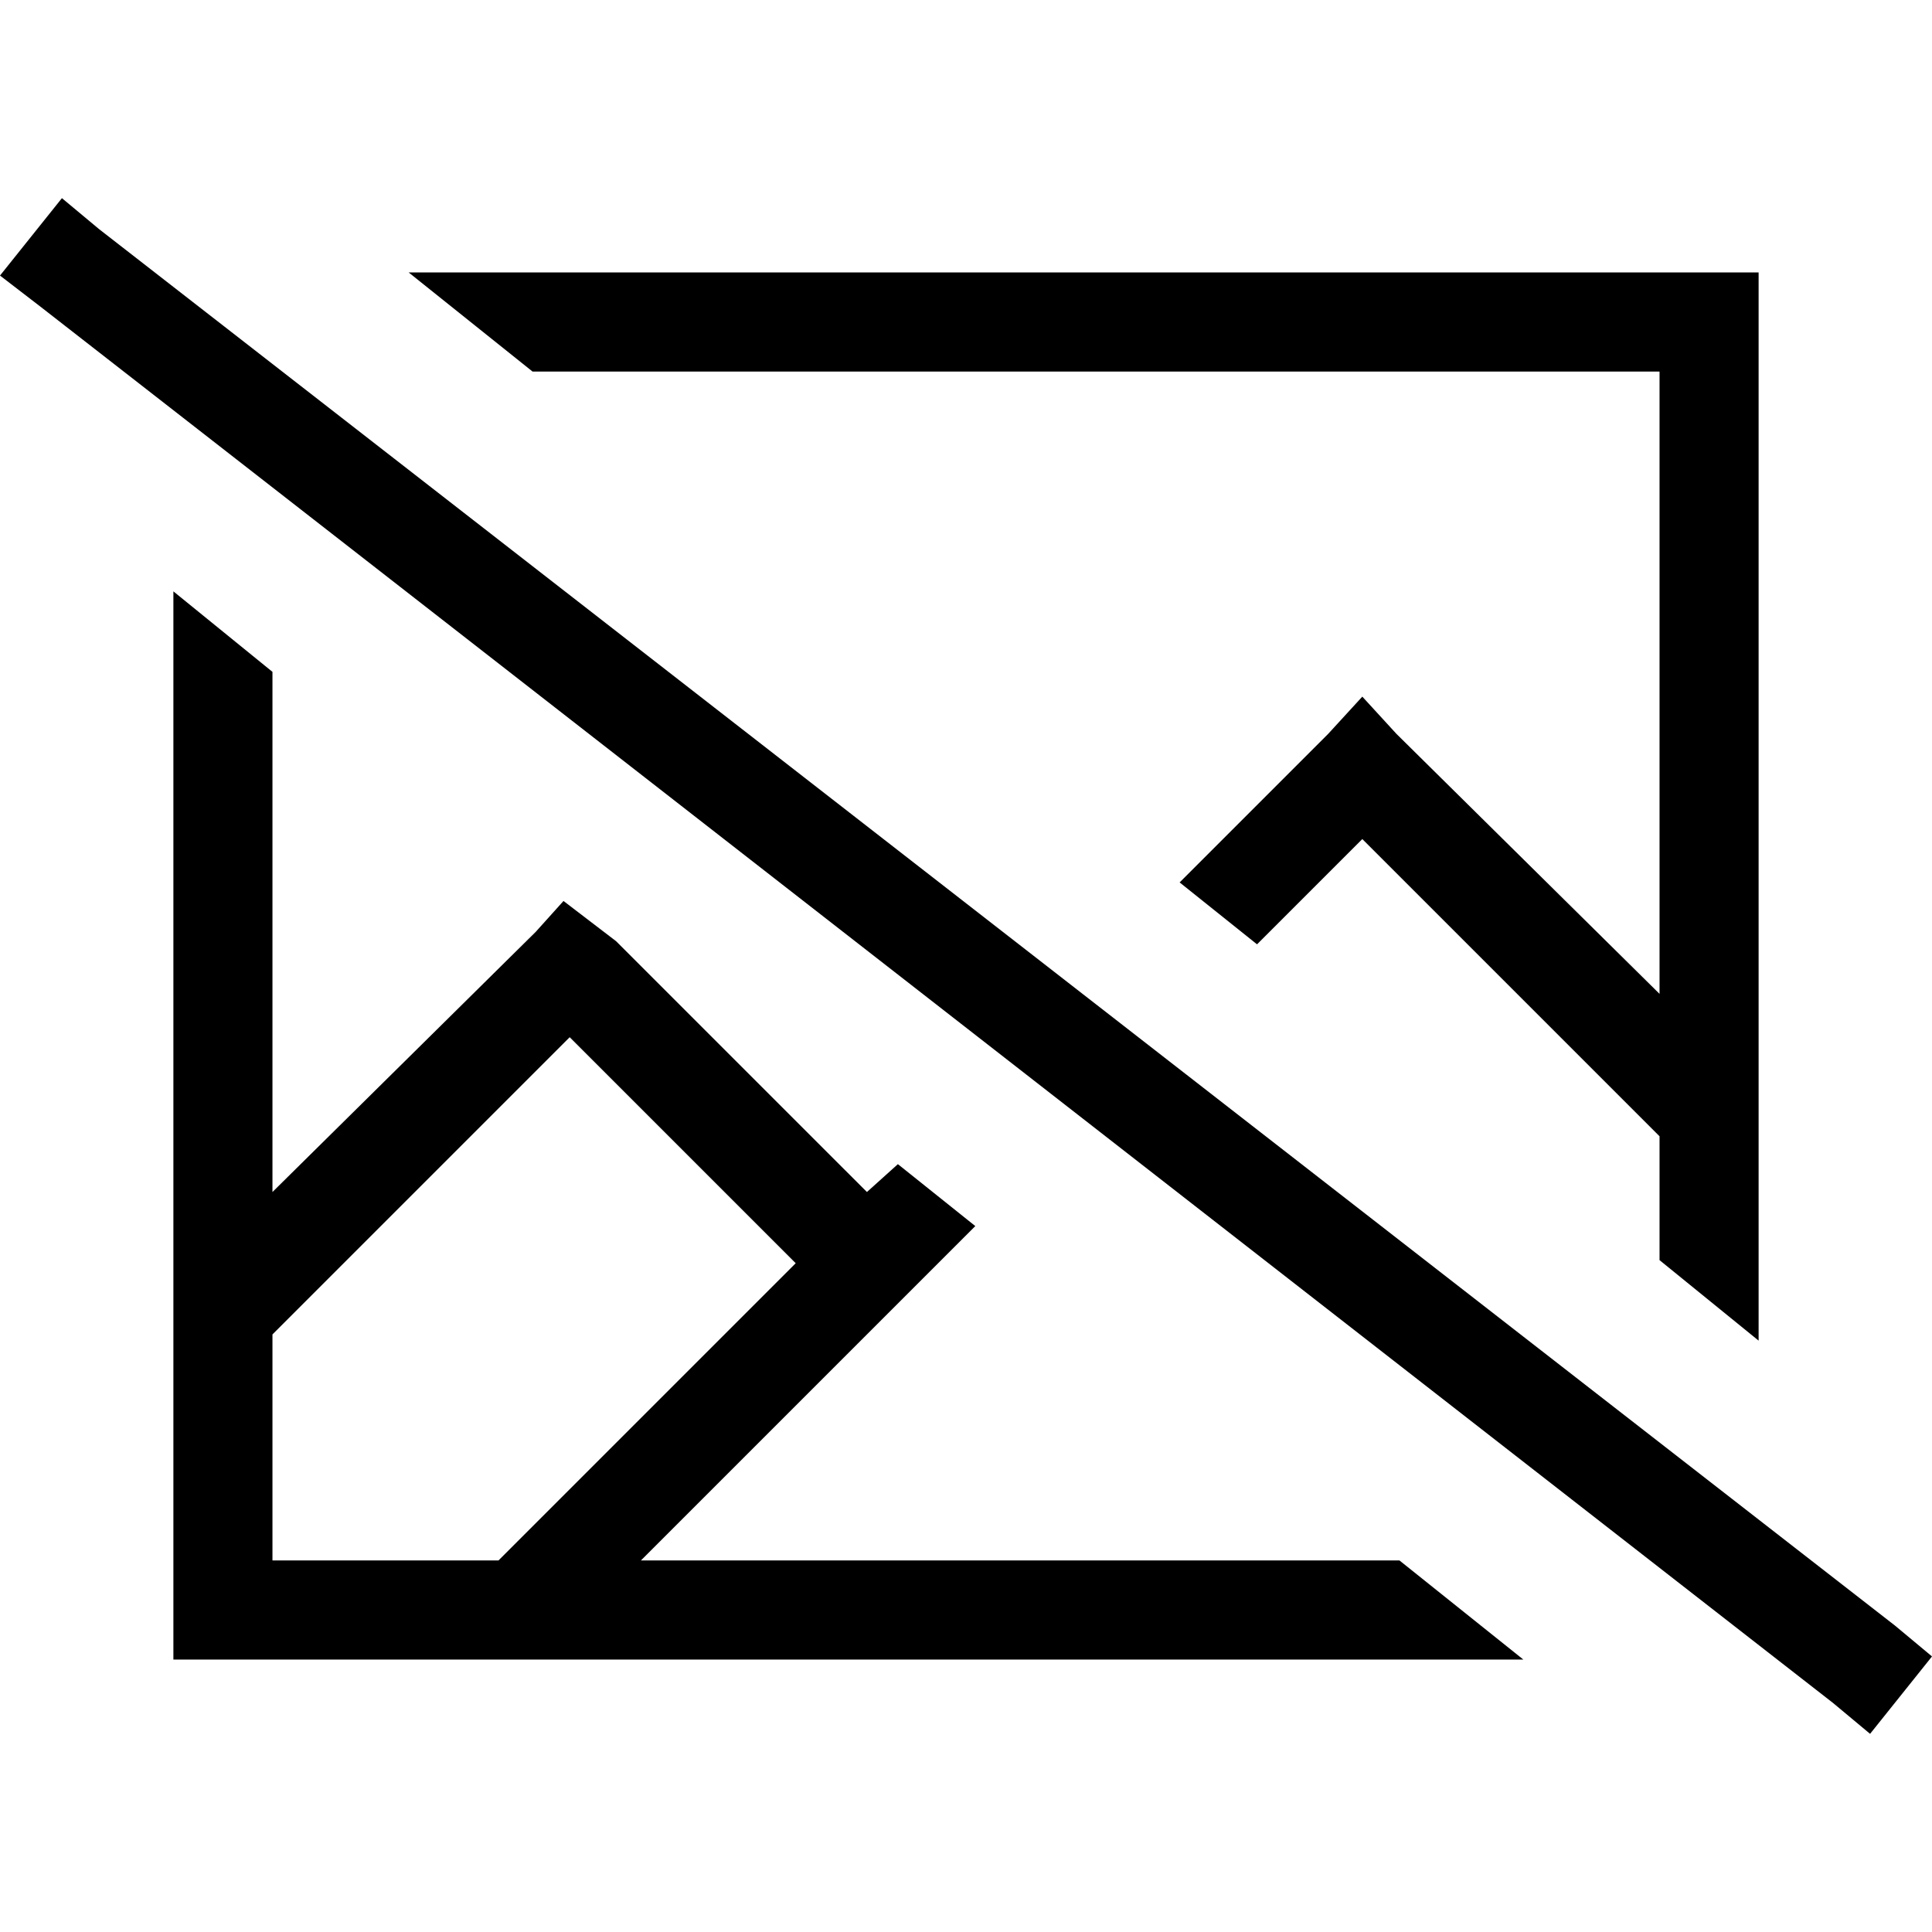 <svg xmlns="http://www.w3.org/2000/svg" viewBox="0 0 512 512">
  <path d="M 26.256 60.718 L 16.41 52.513 L 26.256 60.718 L 16.41 52.513 L 0 73.026 L 0 73.026 L 10.667 81.231 L 10.667 81.231 L 485.744 451.282 L 485.744 451.282 L 495.59 459.487 L 495.59 459.487 L 512 438.974 L 512 438.974 L 502.154 430.769 L 502.154 430.769 L 26.256 60.718 L 26.256 60.718 Z M 466.051 98.462 L 466.051 72.205 L 466.051 98.462 L 466.051 72.205 L 439.795 72.205 L 108.308 72.205 L 141.128 98.462 L 141.128 98.462 L 439.795 98.462 L 439.795 98.462 L 439.795 263.385 L 439.795 263.385 L 370.051 194.462 L 370.051 194.462 L 361.026 184.615 L 361.026 184.615 L 352 194.462 L 352 194.462 L 312.615 233.846 L 312.615 233.846 L 333.128 250.256 L 333.128 250.256 L 361.026 222.359 L 361.026 222.359 L 439.795 301.128 L 439.795 301.128 L 439.795 333.949 L 439.795 333.949 L 466.051 355.282 L 466.051 355.282 L 466.051 98.462 L 466.051 98.462 Z M 237.949 308.513 L 229.744 315.897 L 237.949 308.513 L 229.744 315.897 L 163.282 249.436 L 163.282 249.436 L 149.333 238.769 L 149.333 238.769 L 141.949 246.974 L 141.949 246.974 L 72.205 315.897 L 72.205 315.897 L 72.205 178.051 L 72.205 178.051 L 45.949 156.718 L 45.949 156.718 L 45.949 413.538 L 45.949 413.538 L 45.949 439.795 L 45.949 439.795 L 72.205 439.795 L 403.692 439.795 L 370.872 413.538 L 370.872 413.538 L 169.846 413.538 L 169.846 413.538 L 258.462 324.923 L 258.462 324.923 L 237.949 308.513 L 237.949 308.513 Z M 210.872 334.769 L 132.103 413.538 L 210.872 334.769 L 132.103 413.538 L 72.205 413.538 L 72.205 413.538 L 72.205 353.641 L 72.205 353.641 L 150.974 274.872 L 150.974 274.872 L 210.872 334.769 L 210.872 334.769 Z" />
</svg>